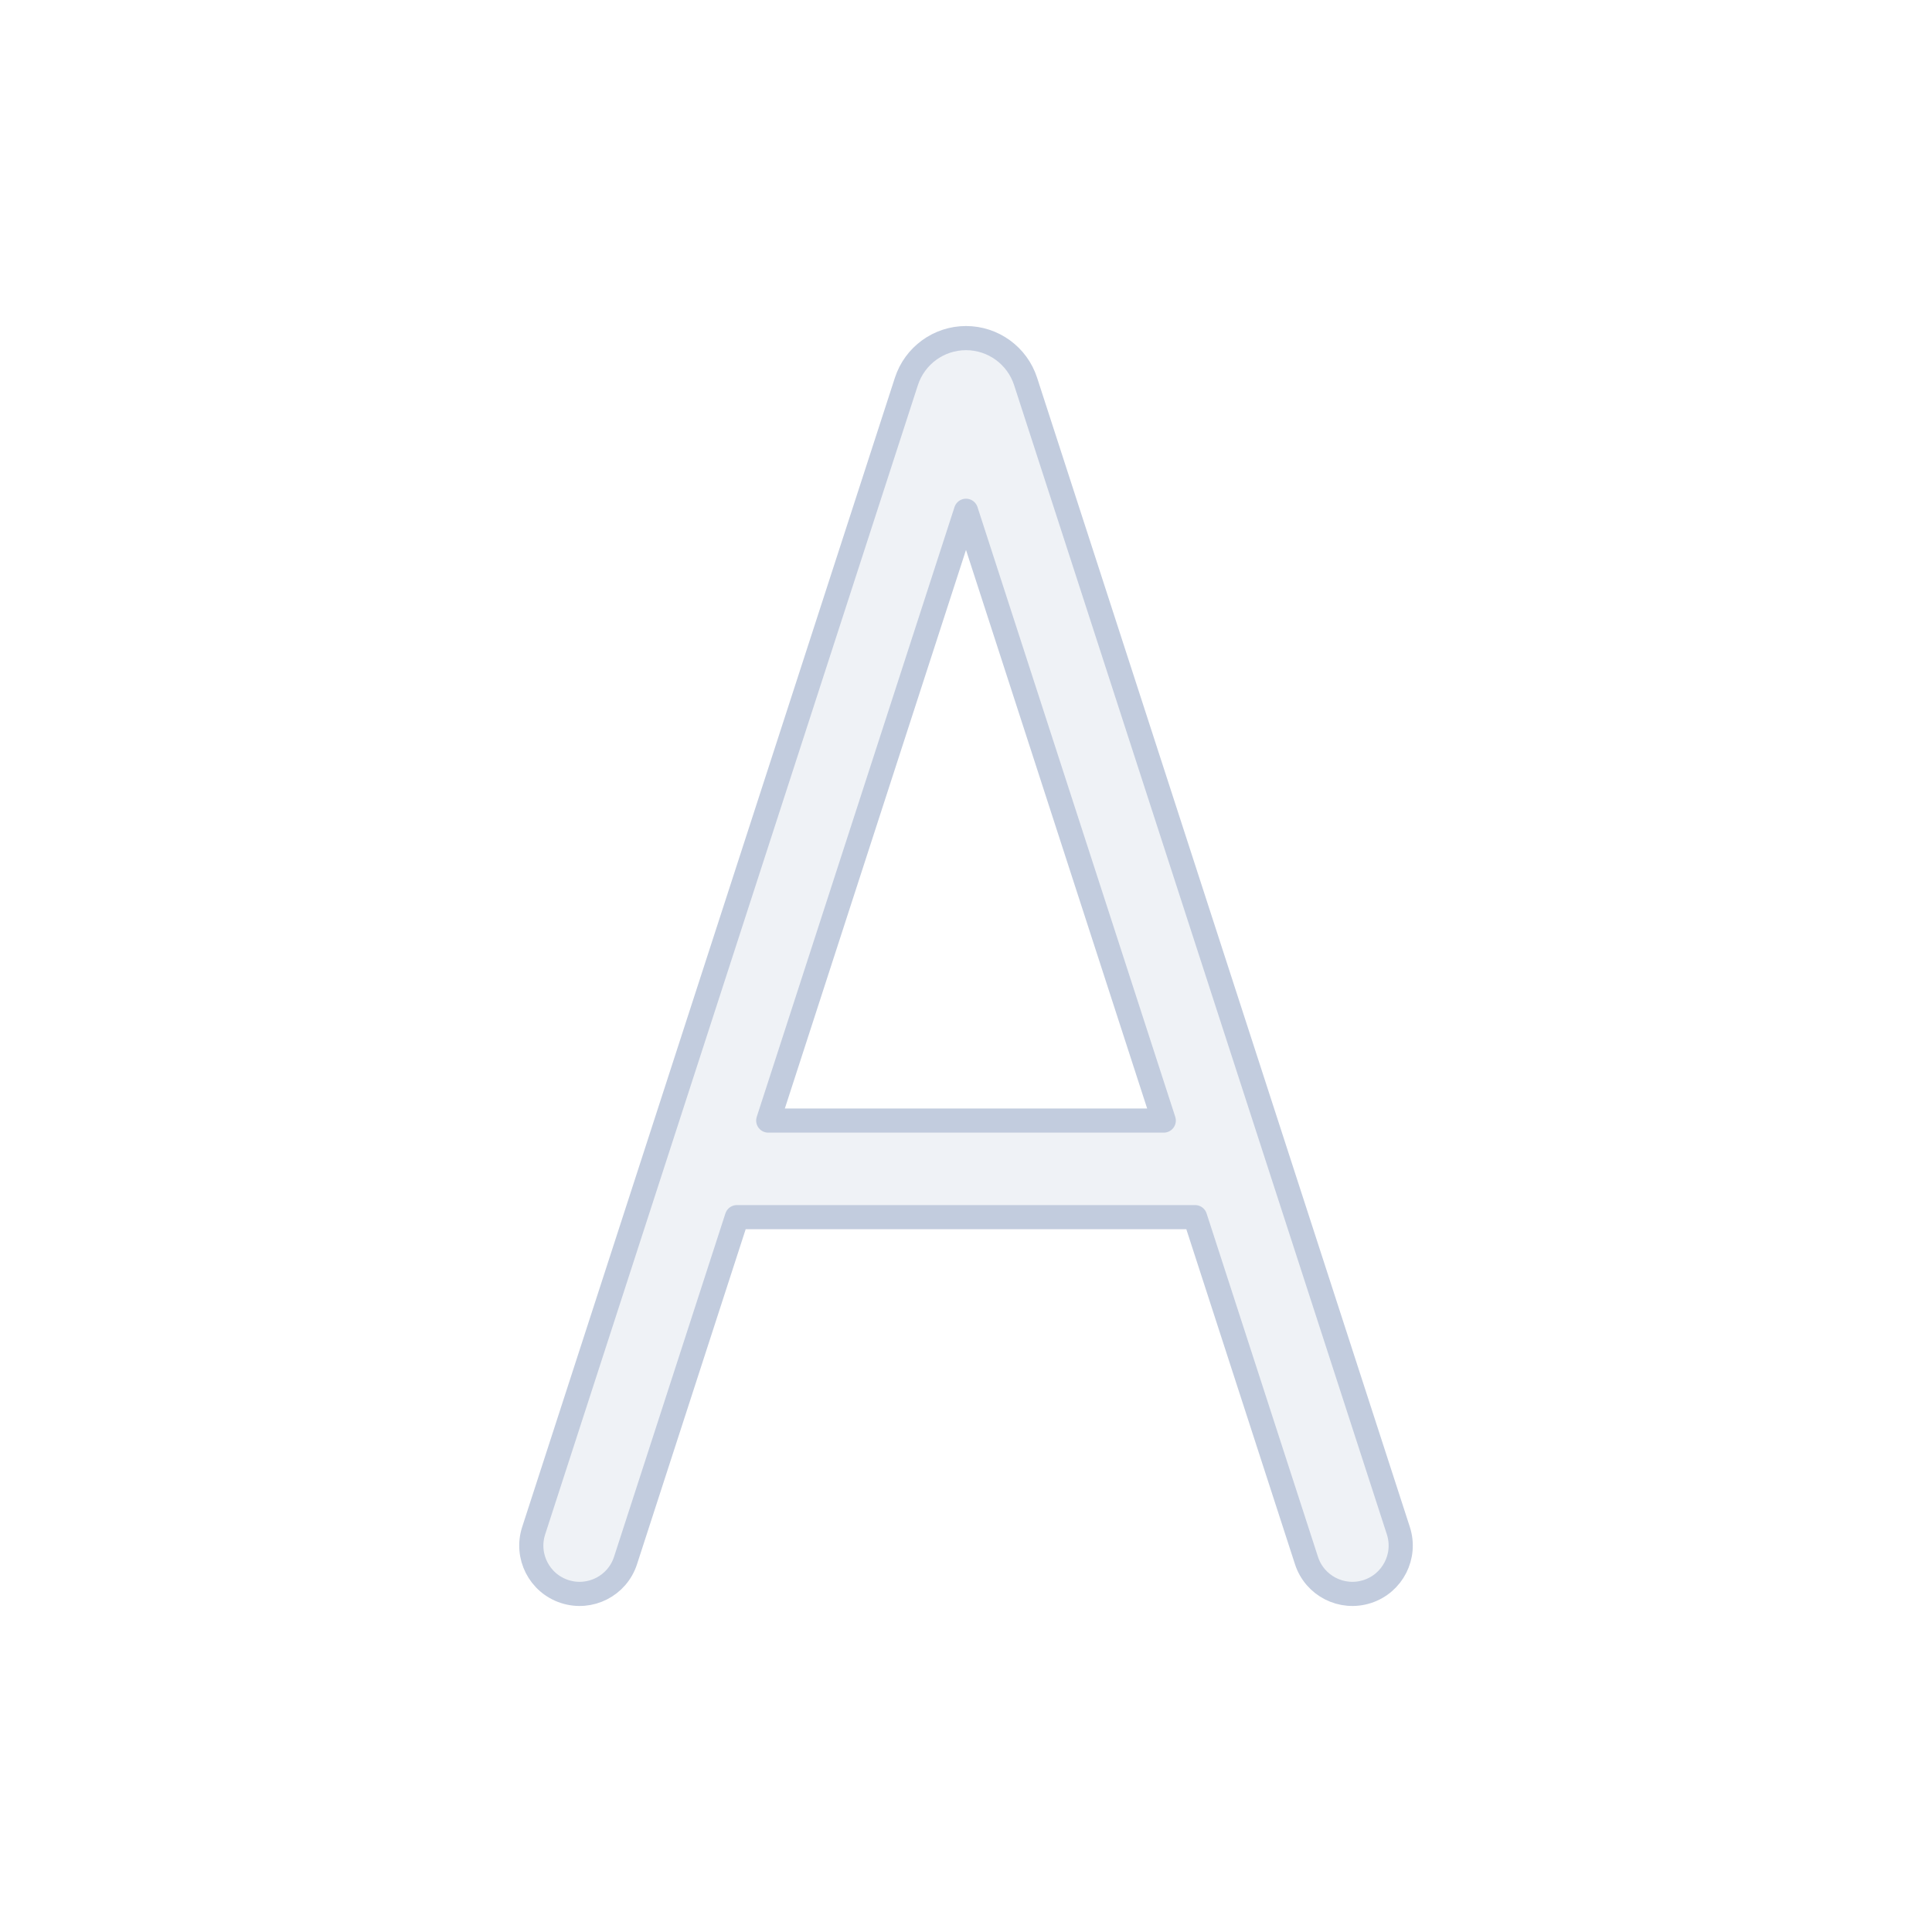 <svg width="80" height="80" viewBox="0 0 80 80" fill="none" xmlns="http://www.w3.org/2000/svg">
  <path fill-rule="evenodd" clip-rule="evenodd" d="M49.487 50.4L54.098 64.617C54.438 65.668 55.566 66.243 56.617 65.902C57.668 65.562 58.243 64.434 57.903 63.383L42.468 15.794C42.121 14.725 41.125 14 40 14C38.875 14 37.879 14.725 37.532 15.794L22.098 63.383C21.757 64.434 22.332 65.562 23.383 65.902C24.434 66.243 25.562 65.668 25.902 64.617L30.513 50.4L49.487 50.4ZM48.189 46.4L40 21.15L31.811 46.4L48.189 46.4Z" fill="#C2CCDE" fill-opacity="0.25" stroke="#C2CCDE" stroke-linecap="round" stroke-linejoin="round" />
</svg>
